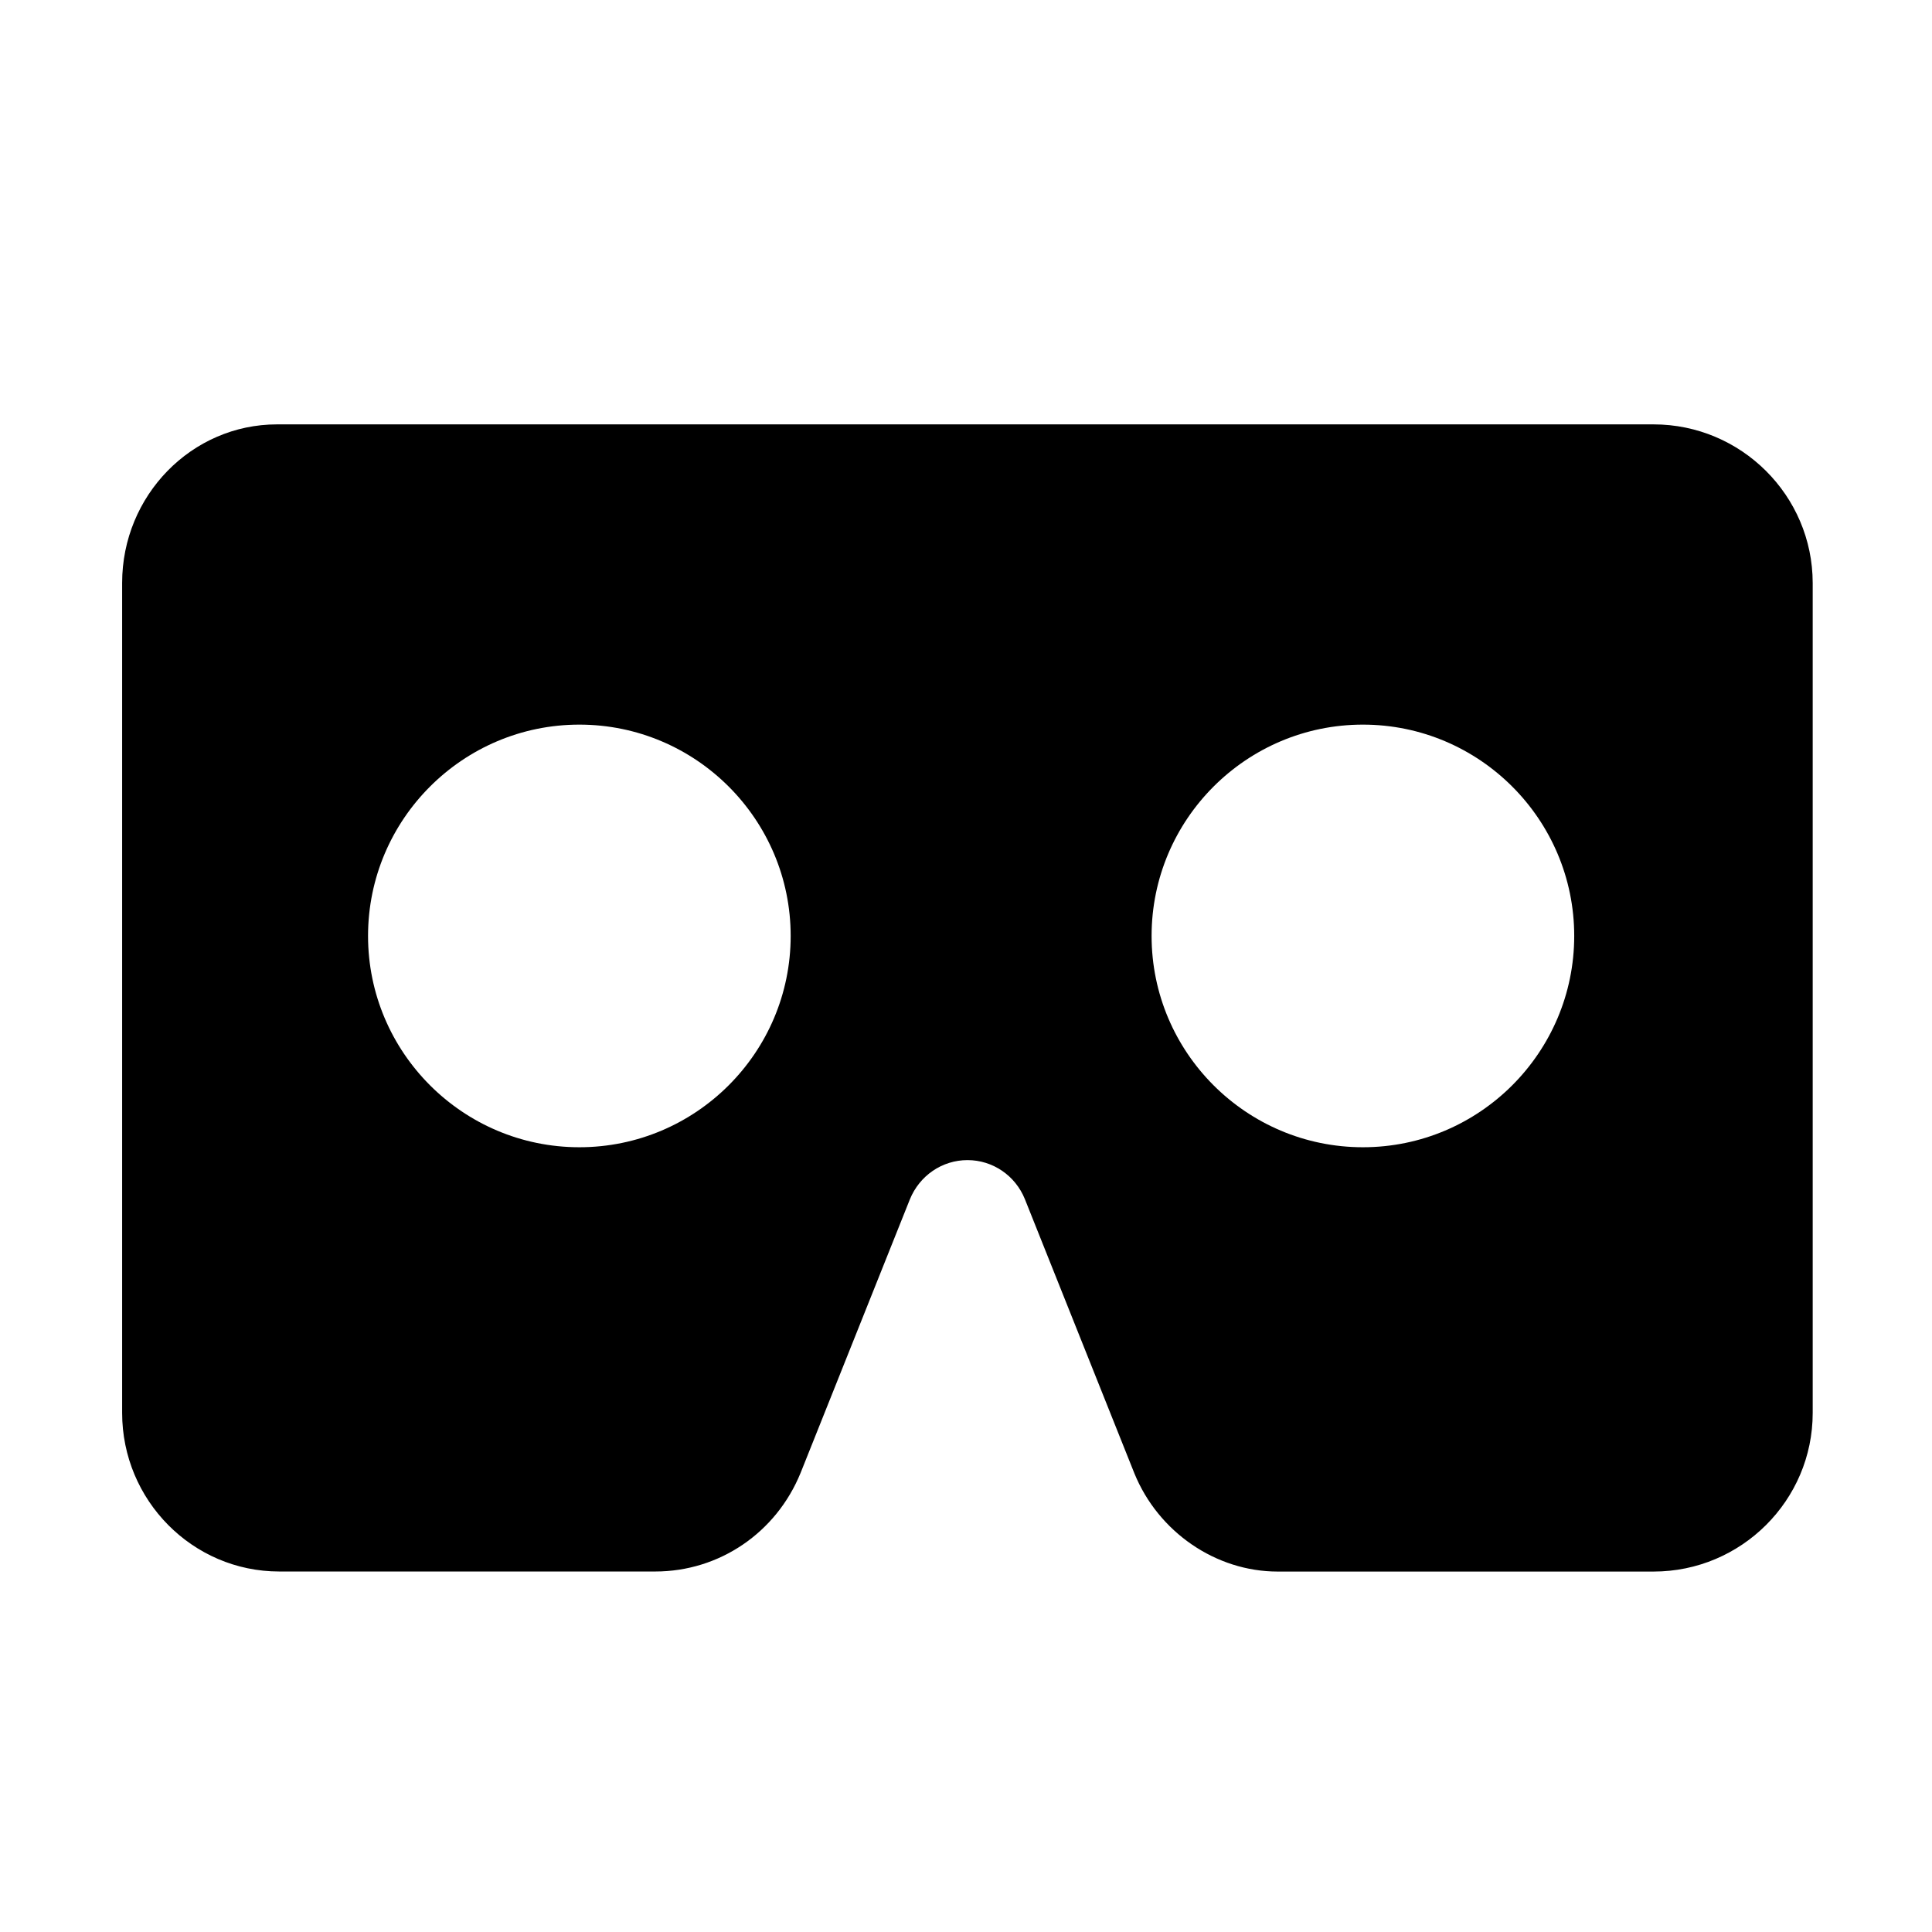<?xml version="1.0" standalone="no"?><!DOCTYPE svg PUBLIC "-//W3C//DTD SVG 1.1//EN"
        "http://www.w3.org/Graphics/SVG/1.1/DTD/svg11.dtd">
<svg t="1534586268775" class="icon" style="" viewBox="0 0 1024 1024" version="1.1" xmlns="http://www.w3.org/2000/svg"
     p-id="4847"
     width="200" height="200">
    <defs>
        <style type="text/css"></style>
    </defs>
    <path d="M876.384 224.928 146.848 224.928c-45.28 0-82.112 37.696-82.112 84.032l0 439.904c0 46.336 37.344 84.064 83.264 84.064l199.296 0c33.888 0 64.096-20.48 77.056-52.32l57.888-144.896c5.152-12.672 17.152-20.832 30.56-20.832 13.376 0 25.344 8.192 30.4 20.672l58.016 145.28c12.672 31.2 43.232 52.128 75.968 52.128l199.232 0c46.496 0 84.352-37.728 84.352-84.064L960.768 308.96C960.704 262.656 922.88 224.928 876.384 224.928zM307.072 608.064c-61.76 0-112-50.24-112-112 0-61.76 50.24-112 112-112s112 50.24 112 112C419.072 557.824 368.832 608.064 307.072 608.064zM722.368 608.064c-61.76 0-112-50.24-112-112 0-61.76 50.24-112 112-112s112 50.24 112 112C834.368 557.824 784.128 608.064 722.368 608.064z"
          p-id="4848"></path>
</svg>
